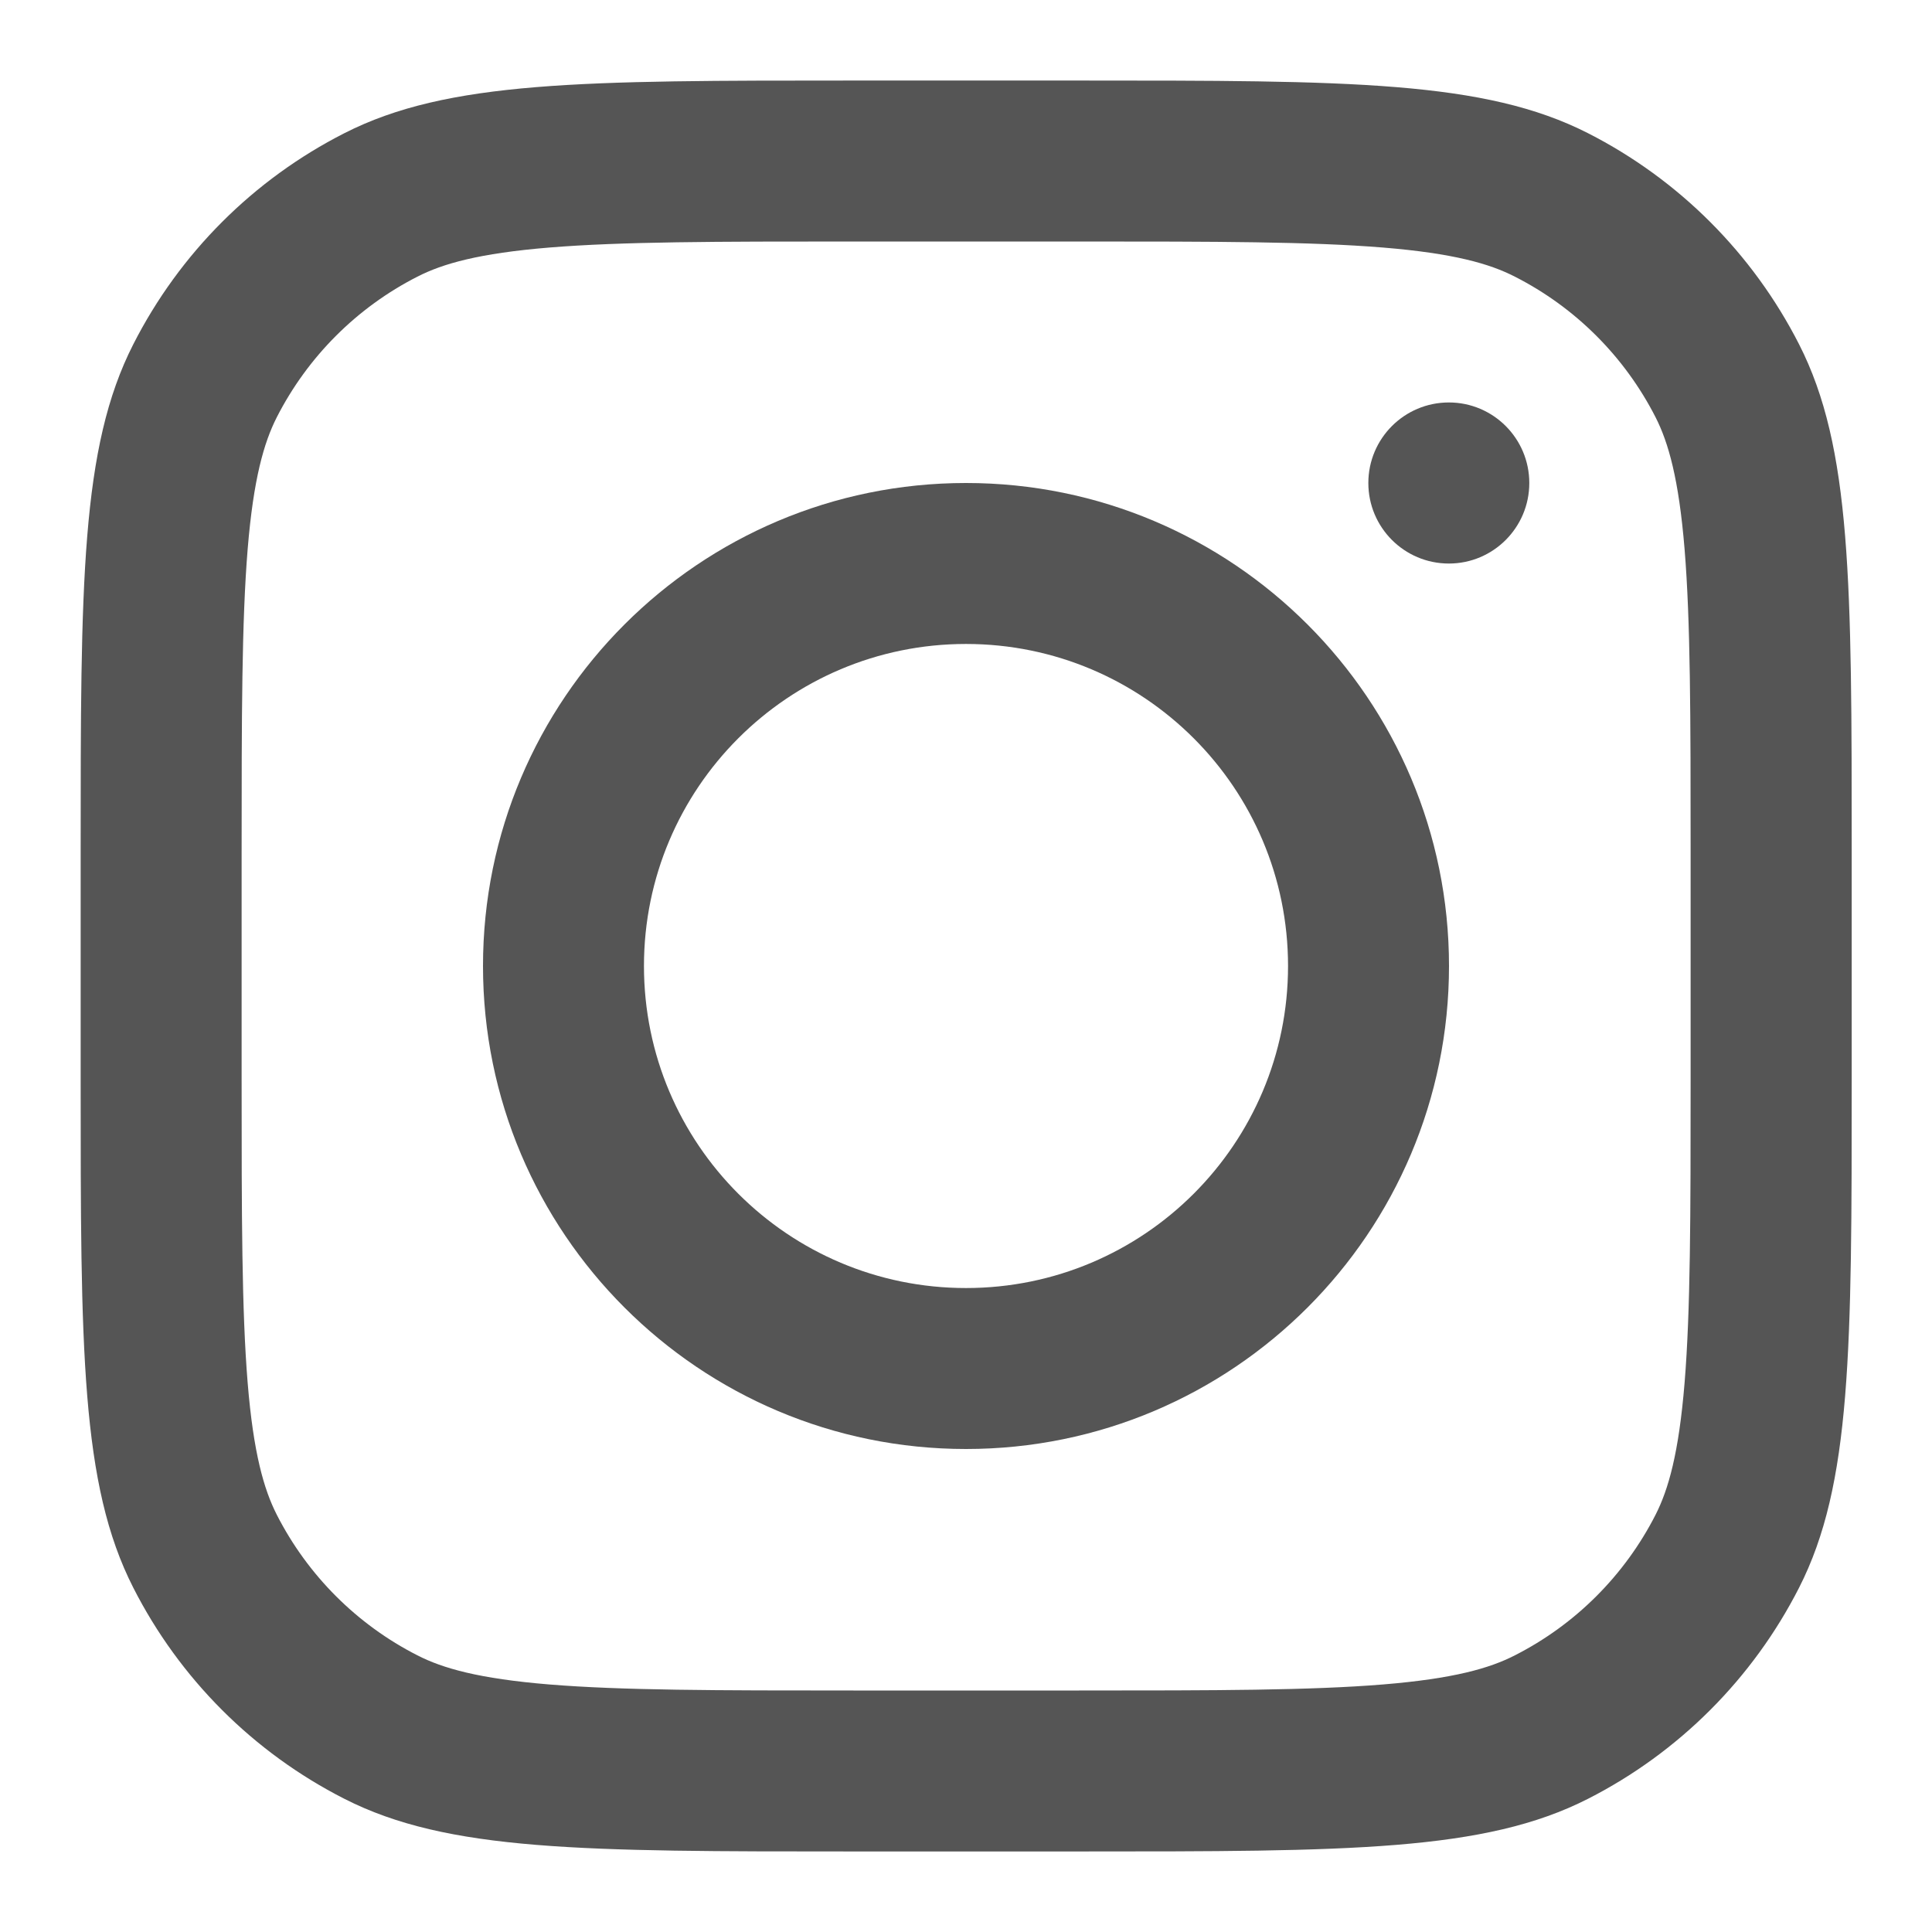 <svg width="16" height="16" viewBox="0 0 16 16" fill="none" xmlns="http://www.w3.org/2000/svg">
<g clip-path="url(#clip0_718_658)">
<path fill-rule="evenodd" clip-rule="evenodd" d="M8 12C10.209 12 12 10.209 12 8C12 5.791 10.209 4 8 4C5.791 4 4 5.791 4 8C4 10.209 5.791 12 8 12ZM8 10.667C9.473 10.667 10.667 9.473 10.667 8C10.667 6.527 9.473 5.333 8 5.333C6.527 5.333 5.333 6.527 5.333 8C5.333 9.473 6.527 10.667 8 10.667Z" fill="#555555"/>
<path d="M11.999 3.333C11.63 3.333 11.332 3.632 11.332 4C11.332 4.368 11.63 4.667 11.999 4.667C12.367 4.667 12.665 4.368 12.665 4C12.665 3.632 12.367 3.333 11.999 3.333Z" fill="#555555"/>
<path fill-rule="evenodd" clip-rule="evenodd" d="M1.104 2.851C0.668 3.706 0.668 4.827 0.668 7.067V8.933C0.668 11.174 0.668 12.294 1.104 13.149C1.487 13.902 2.099 14.514 2.852 14.897C3.708 15.333 4.828 15.333 7.068 15.333H8.935C11.175 15.333 12.295 15.333 13.151 14.897C13.903 14.514 14.515 13.902 14.899 13.149C15.335 12.294 15.335 11.174 15.335 8.933V7.067C15.335 4.827 15.335 3.706 14.899 2.851C14.515 2.098 13.903 1.486 13.151 1.103C12.295 0.667 11.175 0.667 8.935 0.667H7.068C4.828 0.667 3.708 0.667 2.852 1.103C2.099 1.486 1.487 2.098 1.104 2.851ZM8.935 2H7.068C5.926 2 5.149 2.001 4.549 2.05C3.965 2.098 3.666 2.184 3.457 2.291C2.956 2.546 2.548 2.954 2.292 3.456C2.186 3.665 2.099 3.964 2.051 4.548C2.002 5.148 2.001 5.925 2.001 7.067V8.933C2.001 10.075 2.002 10.852 2.051 11.452C2.099 12.037 2.186 12.335 2.292 12.544C2.548 13.046 2.956 13.454 3.457 13.709C3.666 13.816 3.965 13.902 4.549 13.95C5.149 13.999 5.926 14 7.068 14H8.935C10.077 14 10.853 13.999 11.453 13.95C12.038 13.902 12.337 13.816 12.545 13.709C13.047 13.454 13.455 13.046 13.711 12.544C13.817 12.335 13.903 12.037 13.951 11.452C14 10.852 14.001 10.075 14.001 8.933V7.067C14.001 5.925 14 5.148 13.951 4.548C13.903 3.964 13.817 3.665 13.711 3.456C13.455 2.954 13.047 2.546 12.545 2.291C12.337 2.184 12.038 2.098 11.453 2.05C10.853 2.001 10.077 2 8.935 2Z" fill="#555555"/>
</g>
<defs>
<clipPath id="clip0_718_658">
<rect width="16" height="16" fill="white"/>
</clipPath>
</defs>
</svg>
